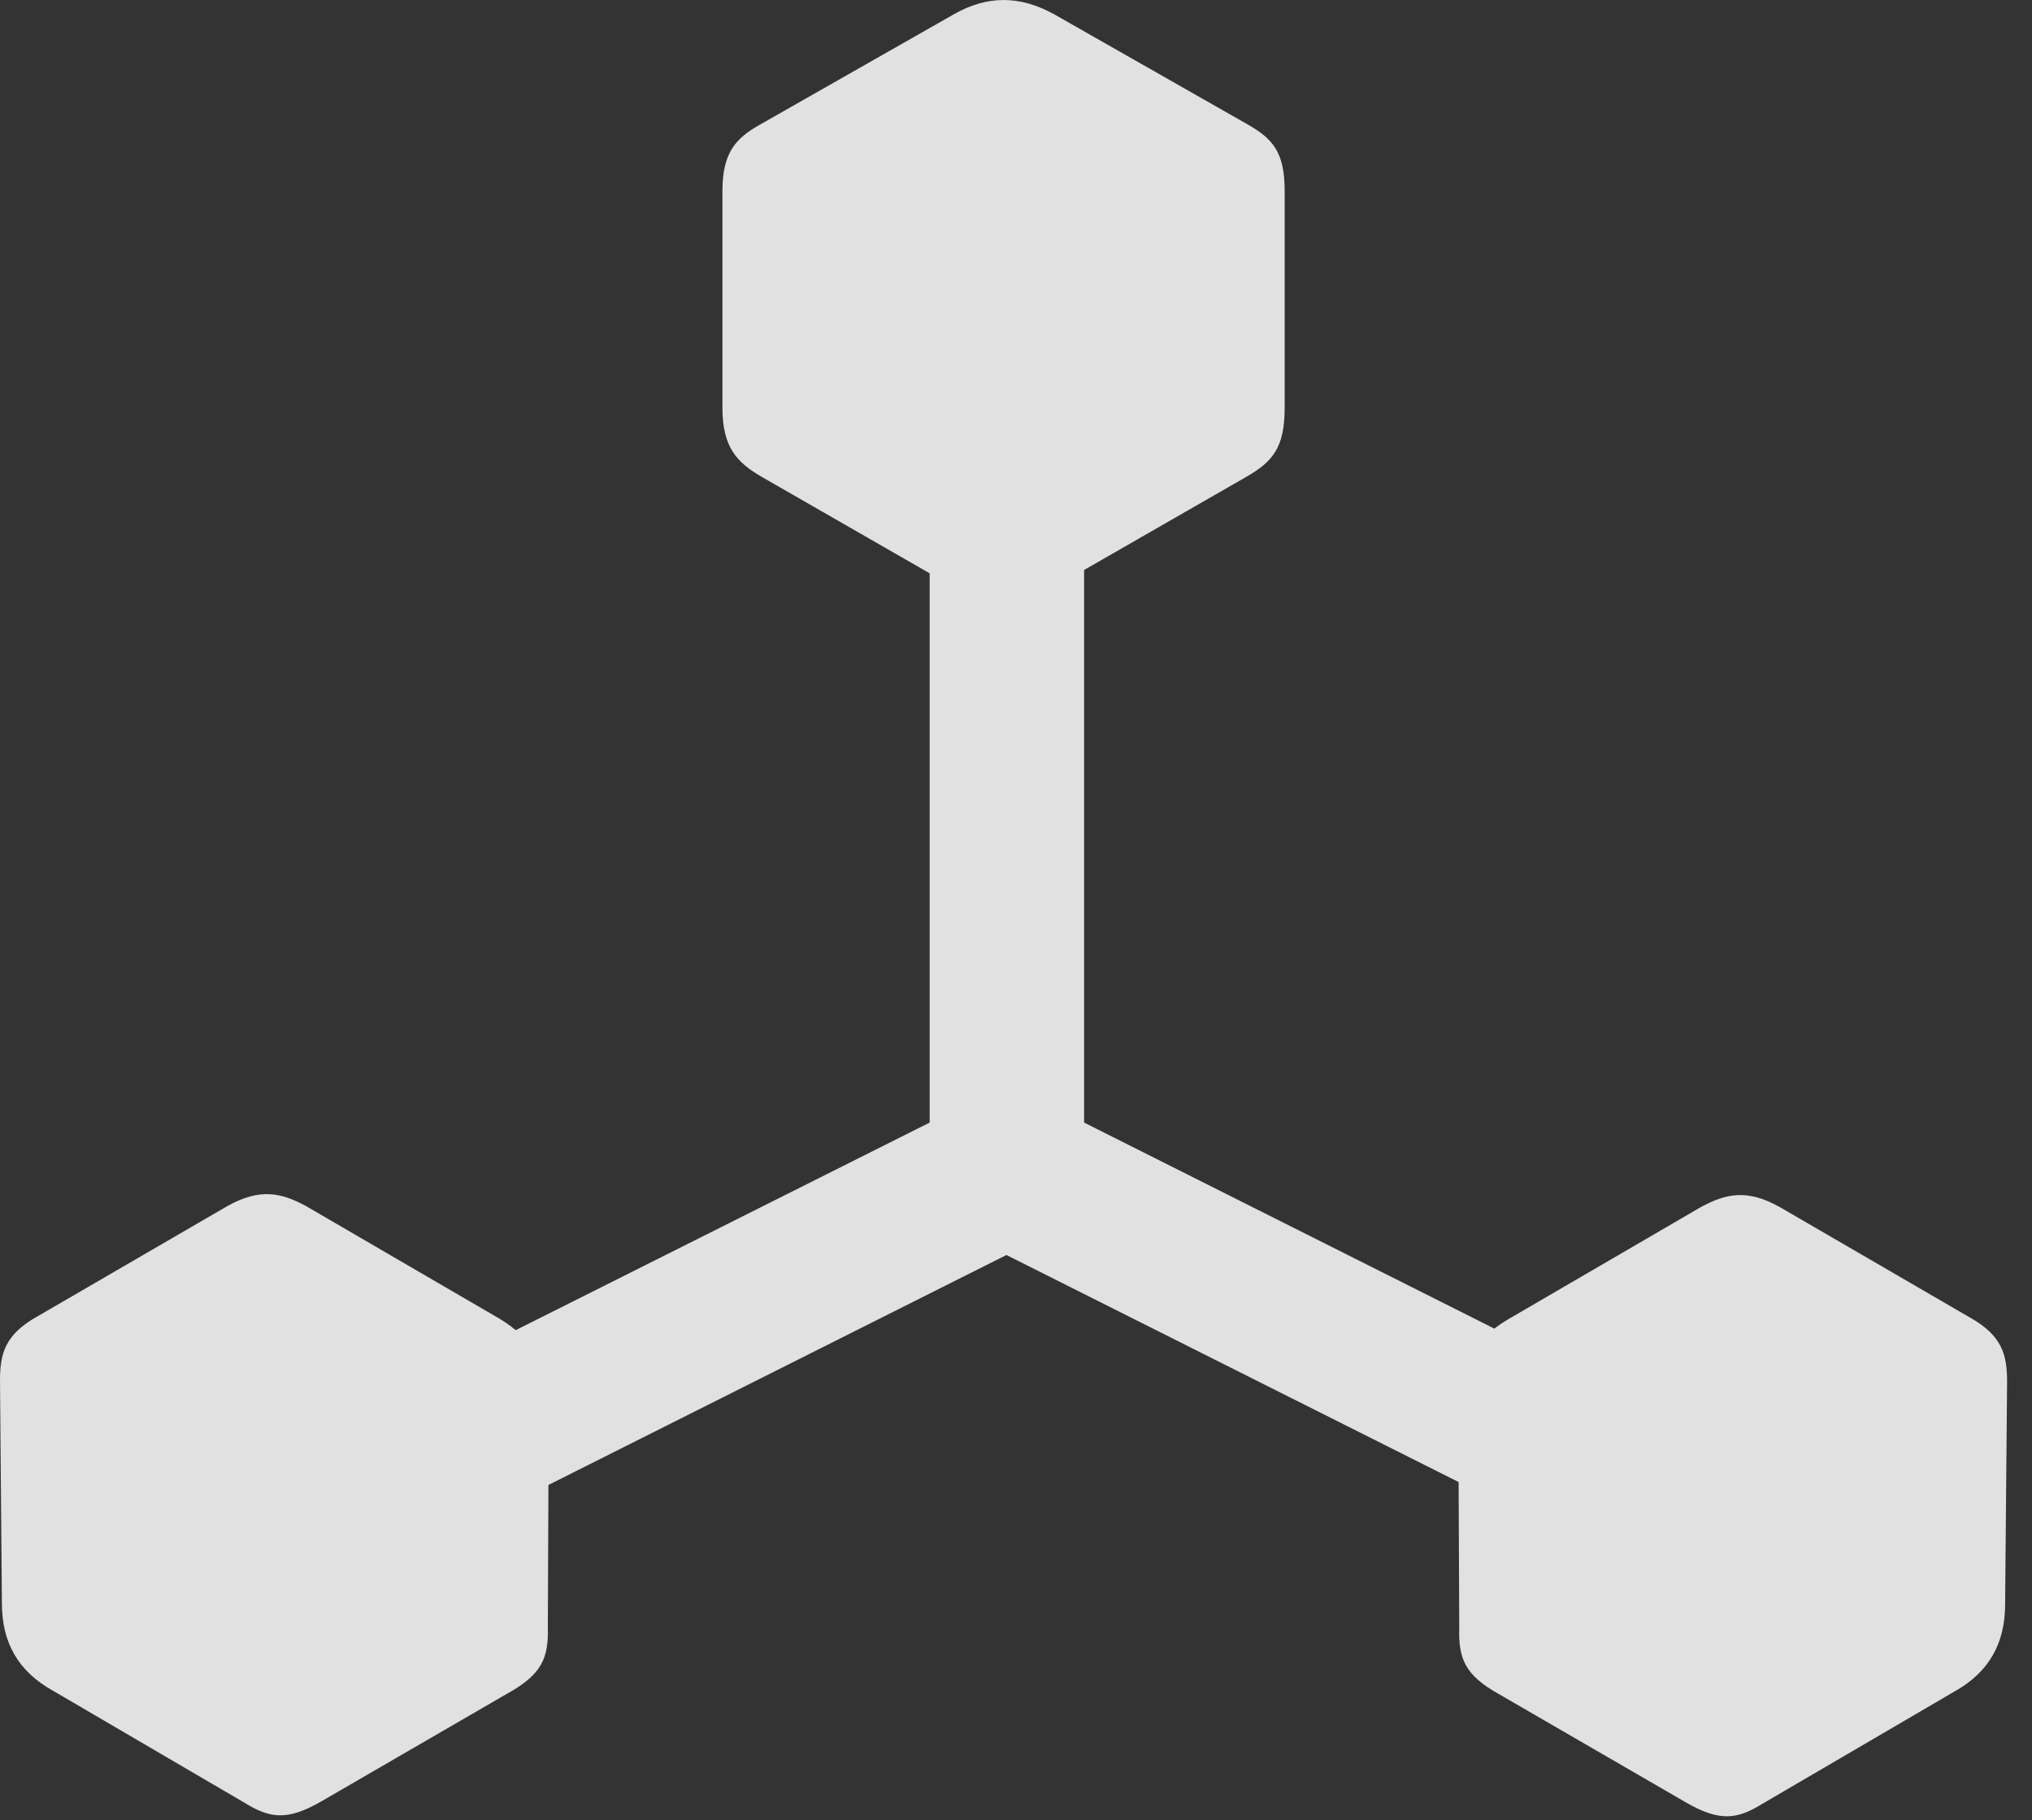 <?xml version="1.0" encoding="UTF-8"?>
<!--Generator: Apple Native CoreSVG 326-->
<!DOCTYPE svg
PUBLIC "-//W3C//DTD SVG 1.1//EN"
       "http://www.w3.org/Graphics/SVG/1.1/DTD/svg11.dtd">
<svg version="1.1" xmlns="http://www.w3.org/2000/svg" xmlns:xlink="http://www.w3.org/1999/xlink" viewBox="0 0 28.957 25.936">
 <rect x="0" y="0" width="28.957" height="25.936" fill="#333333" stroke="none"/>
 <g>
  <rect height="25.936" opacity="0" width="28.957" x="0" y="0"/>
  <path d="M3.486 20.891L4.594 22.777L14.342 17.883L24.09 22.777L25.197 20.891L15.449 15.996L15.449 4.457L13.248 4.457L13.248 15.996ZM0.027 22.846C0.027 23.406 0.26 23.816 0.752 24.09L3.486 25.689C3.842 25.908 4.088 25.949 4.566 25.676L7.232 24.131C7.725 23.857 7.82 23.625 7.807 23.174L7.82 20.002C7.82 19.455 7.574 19.059 7.109 18.785L4.361 17.186C4.006 16.994 3.705 16.926 3.24 17.186L0.533 18.758C0.068 19.018 0 19.291 0 19.674ZM20.795 23.188C20.781 23.639 20.877 23.871 21.369 24.145L24.035 25.689C24.514 25.963 24.76 25.922 25.115 25.703L27.85 24.104C28.342 23.83 28.574 23.42 28.574 22.859L28.602 19.688C28.602 19.305 28.533 19.031 28.068 18.771L25.361 17.199C24.896 16.939 24.596 17.008 24.24 17.199L21.492 18.799C21.027 19.072 20.781 19.469 20.781 20.016ZM10.855 6.795L13.617 8.381C14.082 8.641 14.533 8.641 14.998 8.381L17.76 6.795C18.143 6.576 18.307 6.371 18.307 5.811L18.307 2.721C18.307 2.174 18.143 1.982 17.787 1.777L15.025 0.205C14.533-0.068 14.068-0.068 13.59 0.205L10.828 1.777C10.486 1.969 10.295 2.174 10.295 2.721L10.295 5.811C10.295 6.371 10.5 6.59 10.855 6.795Z" fill="white" fill-opacity="0.85"/>
 </g>
</svg>
